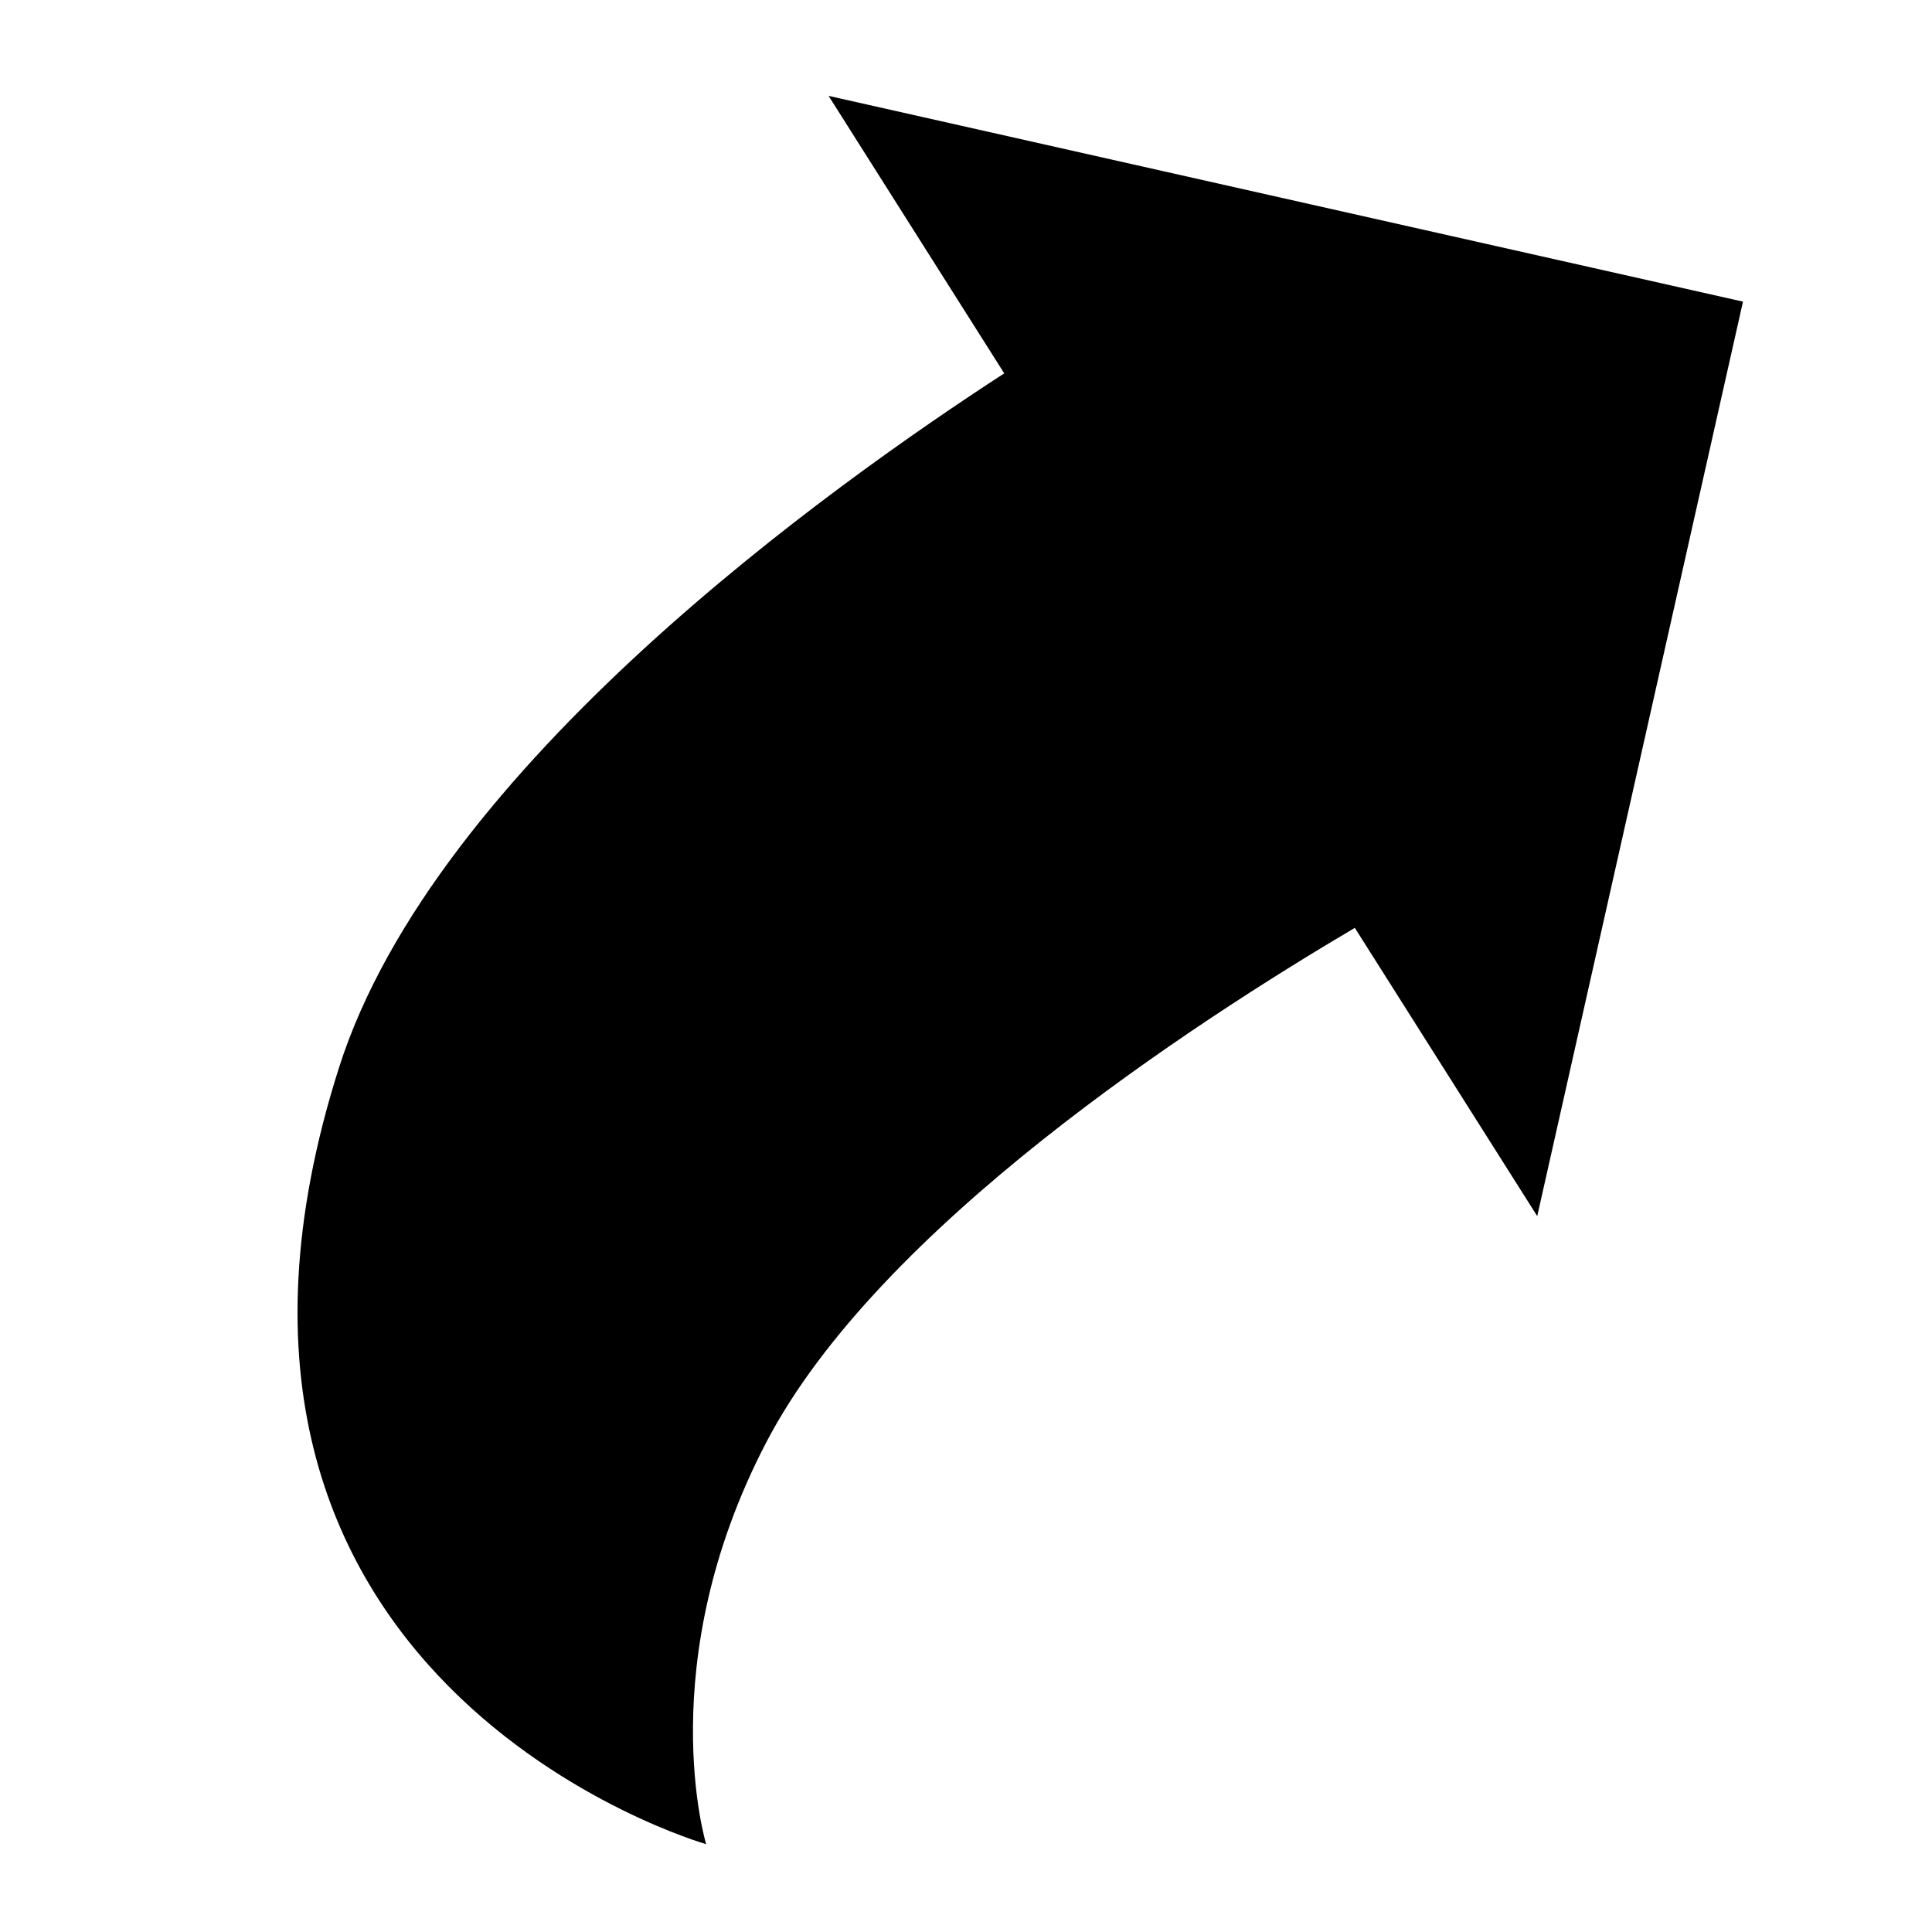 <?xml version="1.0" encoding="UTF-8"?>
<svg width="24" height="24" viewBox="0 0 24 24" xmlns="http://www.w3.org/2000/svg">
  <path fill="#000" stroke="none"
        d="m 10.293,1.191 2.182,3.447 C 10.353,6.016 5.406,9.519 4.213,13.257 c -2.442,7.652 4.559,9.652 4.559,9.652 0,0 -0.685,-2.243 0.746,-4.99 1.391,-2.671 5.315,-5.213 7.312,-6.393 L 19.096,15.107 21.652,3.747 10.293,1.191 Z"/>
</svg>
